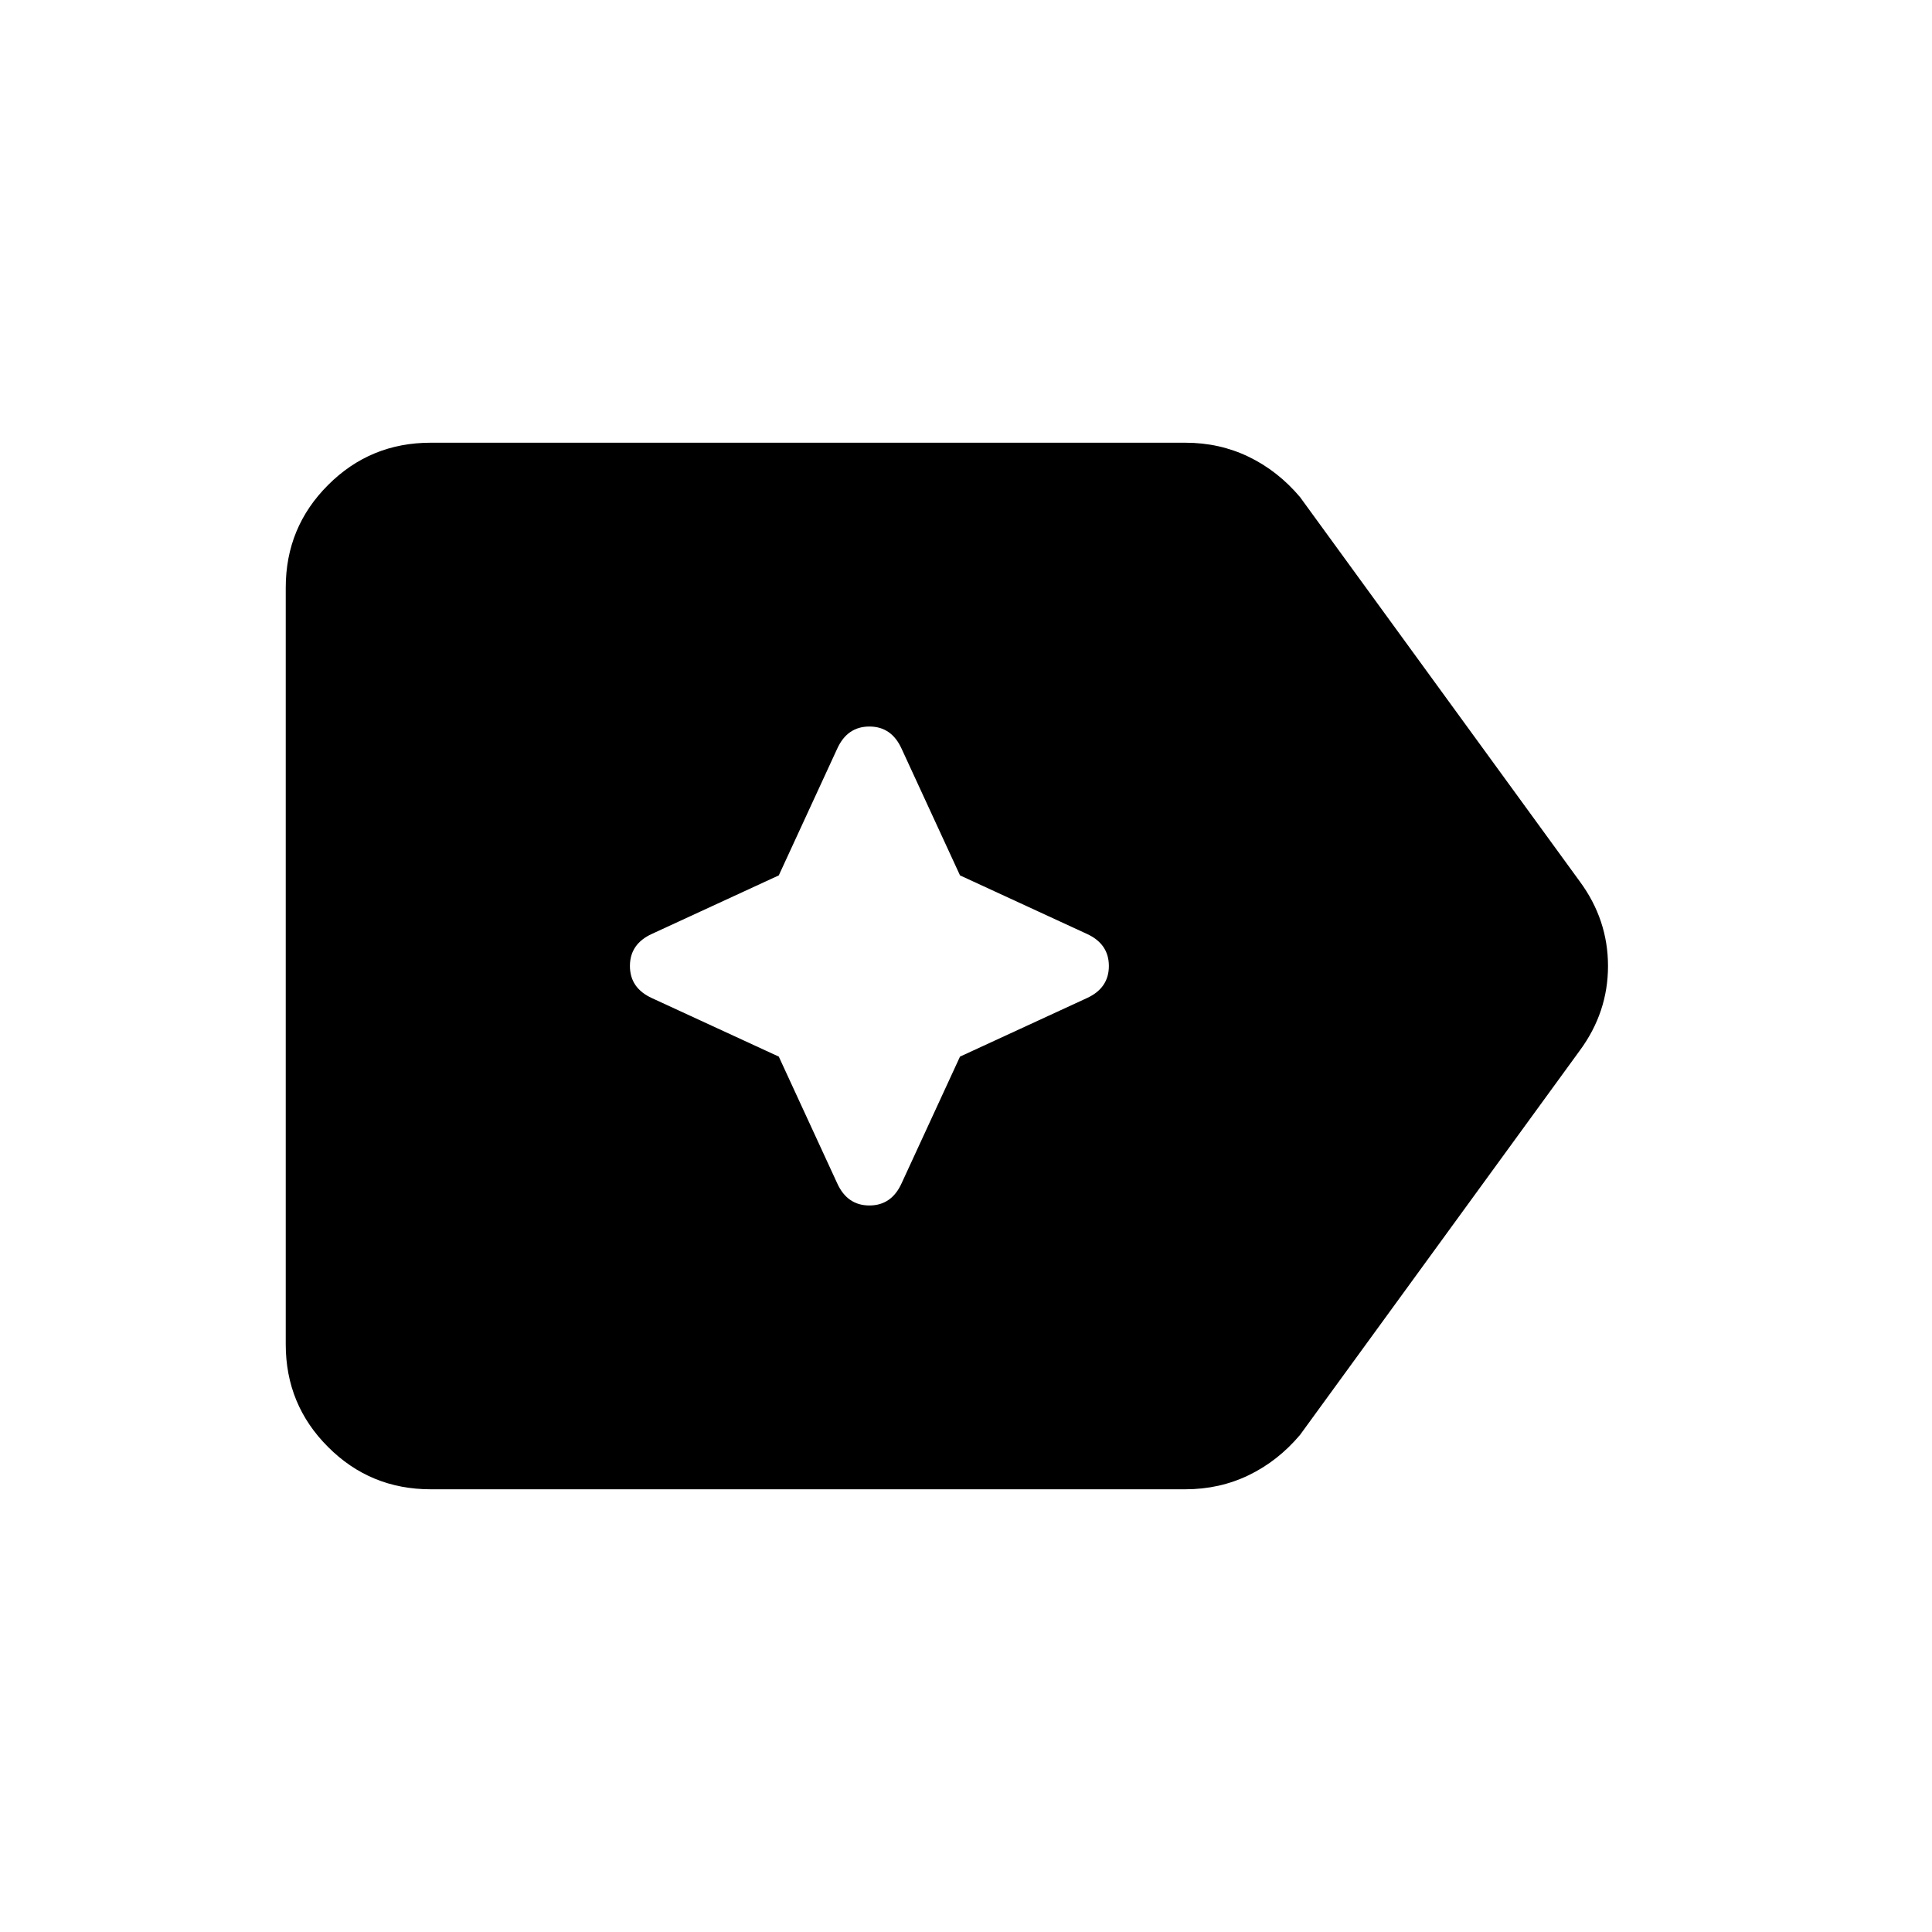 <svg xmlns="http://www.w3.org/2000/svg" height="20" width="20"><path d="M4.458 15.417q-.625 0-1.062-.438-.438-.437-.438-1.062V6.083q0-.625.438-1.062.437-.438 1.062-.438h7.813q.354 0 .656.146.302.146.531.417l2.896 3.979q.292.396.292.875t-.292.875l-2.896 3.979q-.229.271-.531.417-.302.146-.656.146Zm3.604-4.479.605 1.312q.104.229.333.229.229 0 .333-.229l.605-1.312 1.312-.605q.229-.104.229-.333 0-.229-.229-.333l-1.312-.605-.605-1.312Q9.229 7.521 9 7.521q-.229 0-.333.229l-.605 1.312-1.312.605q-.229.104-.229.333 0 .229.229.333Z"/></svg>